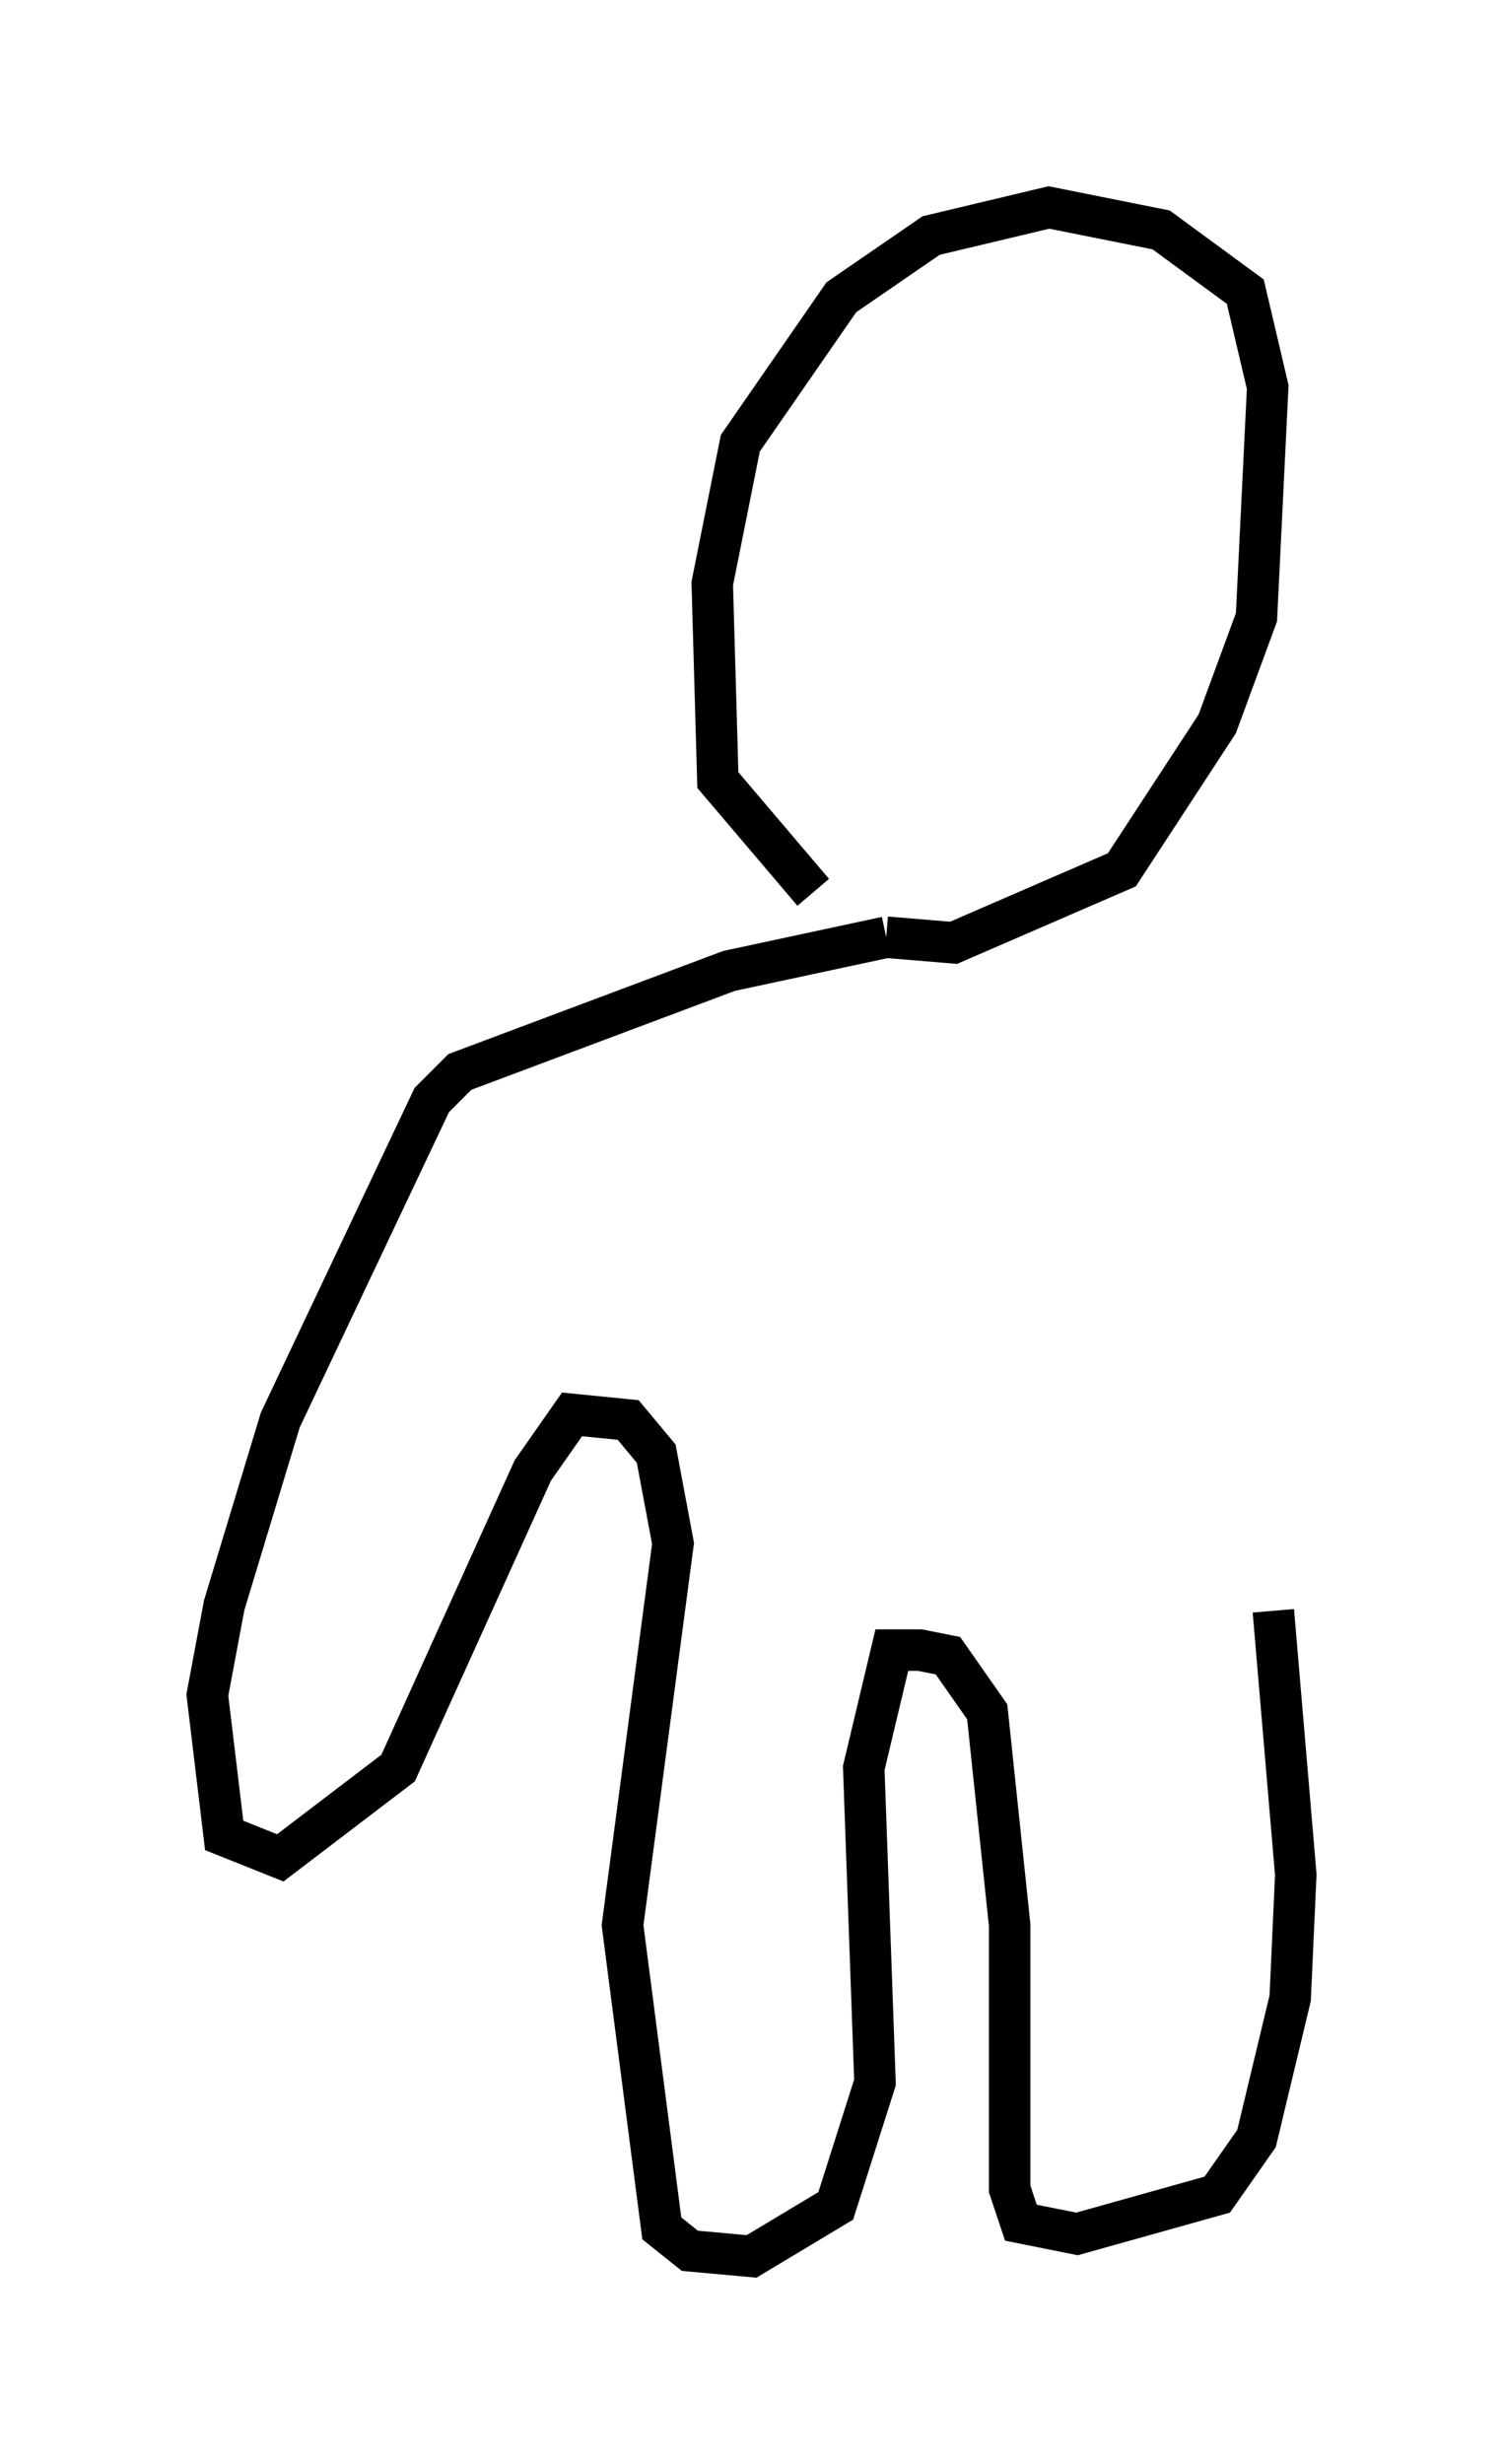 <?xml version="1.0" encoding="utf-8" ?>
<svg baseProfile="full" height="59.391" version="1.1" width="36.251" xmlns="http://www.w3.org/2000/svg" xmlns:ev="http://www.w3.org/2001/xml-events" xmlns:xlink="http://www.w3.org/1999/xlink"><defs /><rect fill="white" height="59.391" width="36.251" x="0" y="0" /><path d="M20.967, 22.456 m-1.353, -0.947 l-2.3, -2.706 -0.135, -4.736 l0.677, -3.383 2.436, -3.518 l2.165, -1.488 2.842, -0.677 l2.706, 0.541 2.03, 1.488 l0.541, 2.3 -0.271, 5.548 l-0.947, 2.571 -2.3, 3.518 l-4.059, 1.759 -1.624, -0.135 m0.0, 0.0 l-3.789, 0.812 -6.495, 2.436 l-0.677, 0.677 -3.654, 7.713 l-1.353, 4.465 -0.406, 2.165 l0.406, 3.383 1.353, 0.541 l2.842, -2.165 3.248, -7.172 l0.947, -1.353 1.353, 0.135 l0.677, 0.812 0.406, 2.165 l-1.218, 9.202 0.947, 7.307 l0.677, 0.541 1.488, 0.135 l2.03, -1.218 0.947, -2.977 l-0.271, -7.578 0.677, -2.842 l0.677, 0.0 0.677, 0.135 l0.947, 1.353 0.541, 5.142 l0.0, 6.36 0.271, 0.812 l1.353, 0.271 3.383, -0.947 l0.947, -1.353 0.812, -3.383 l0.135, -2.977 -0.541, -6.36 " fill="none" stroke="black" stroke-width="1" /></svg>